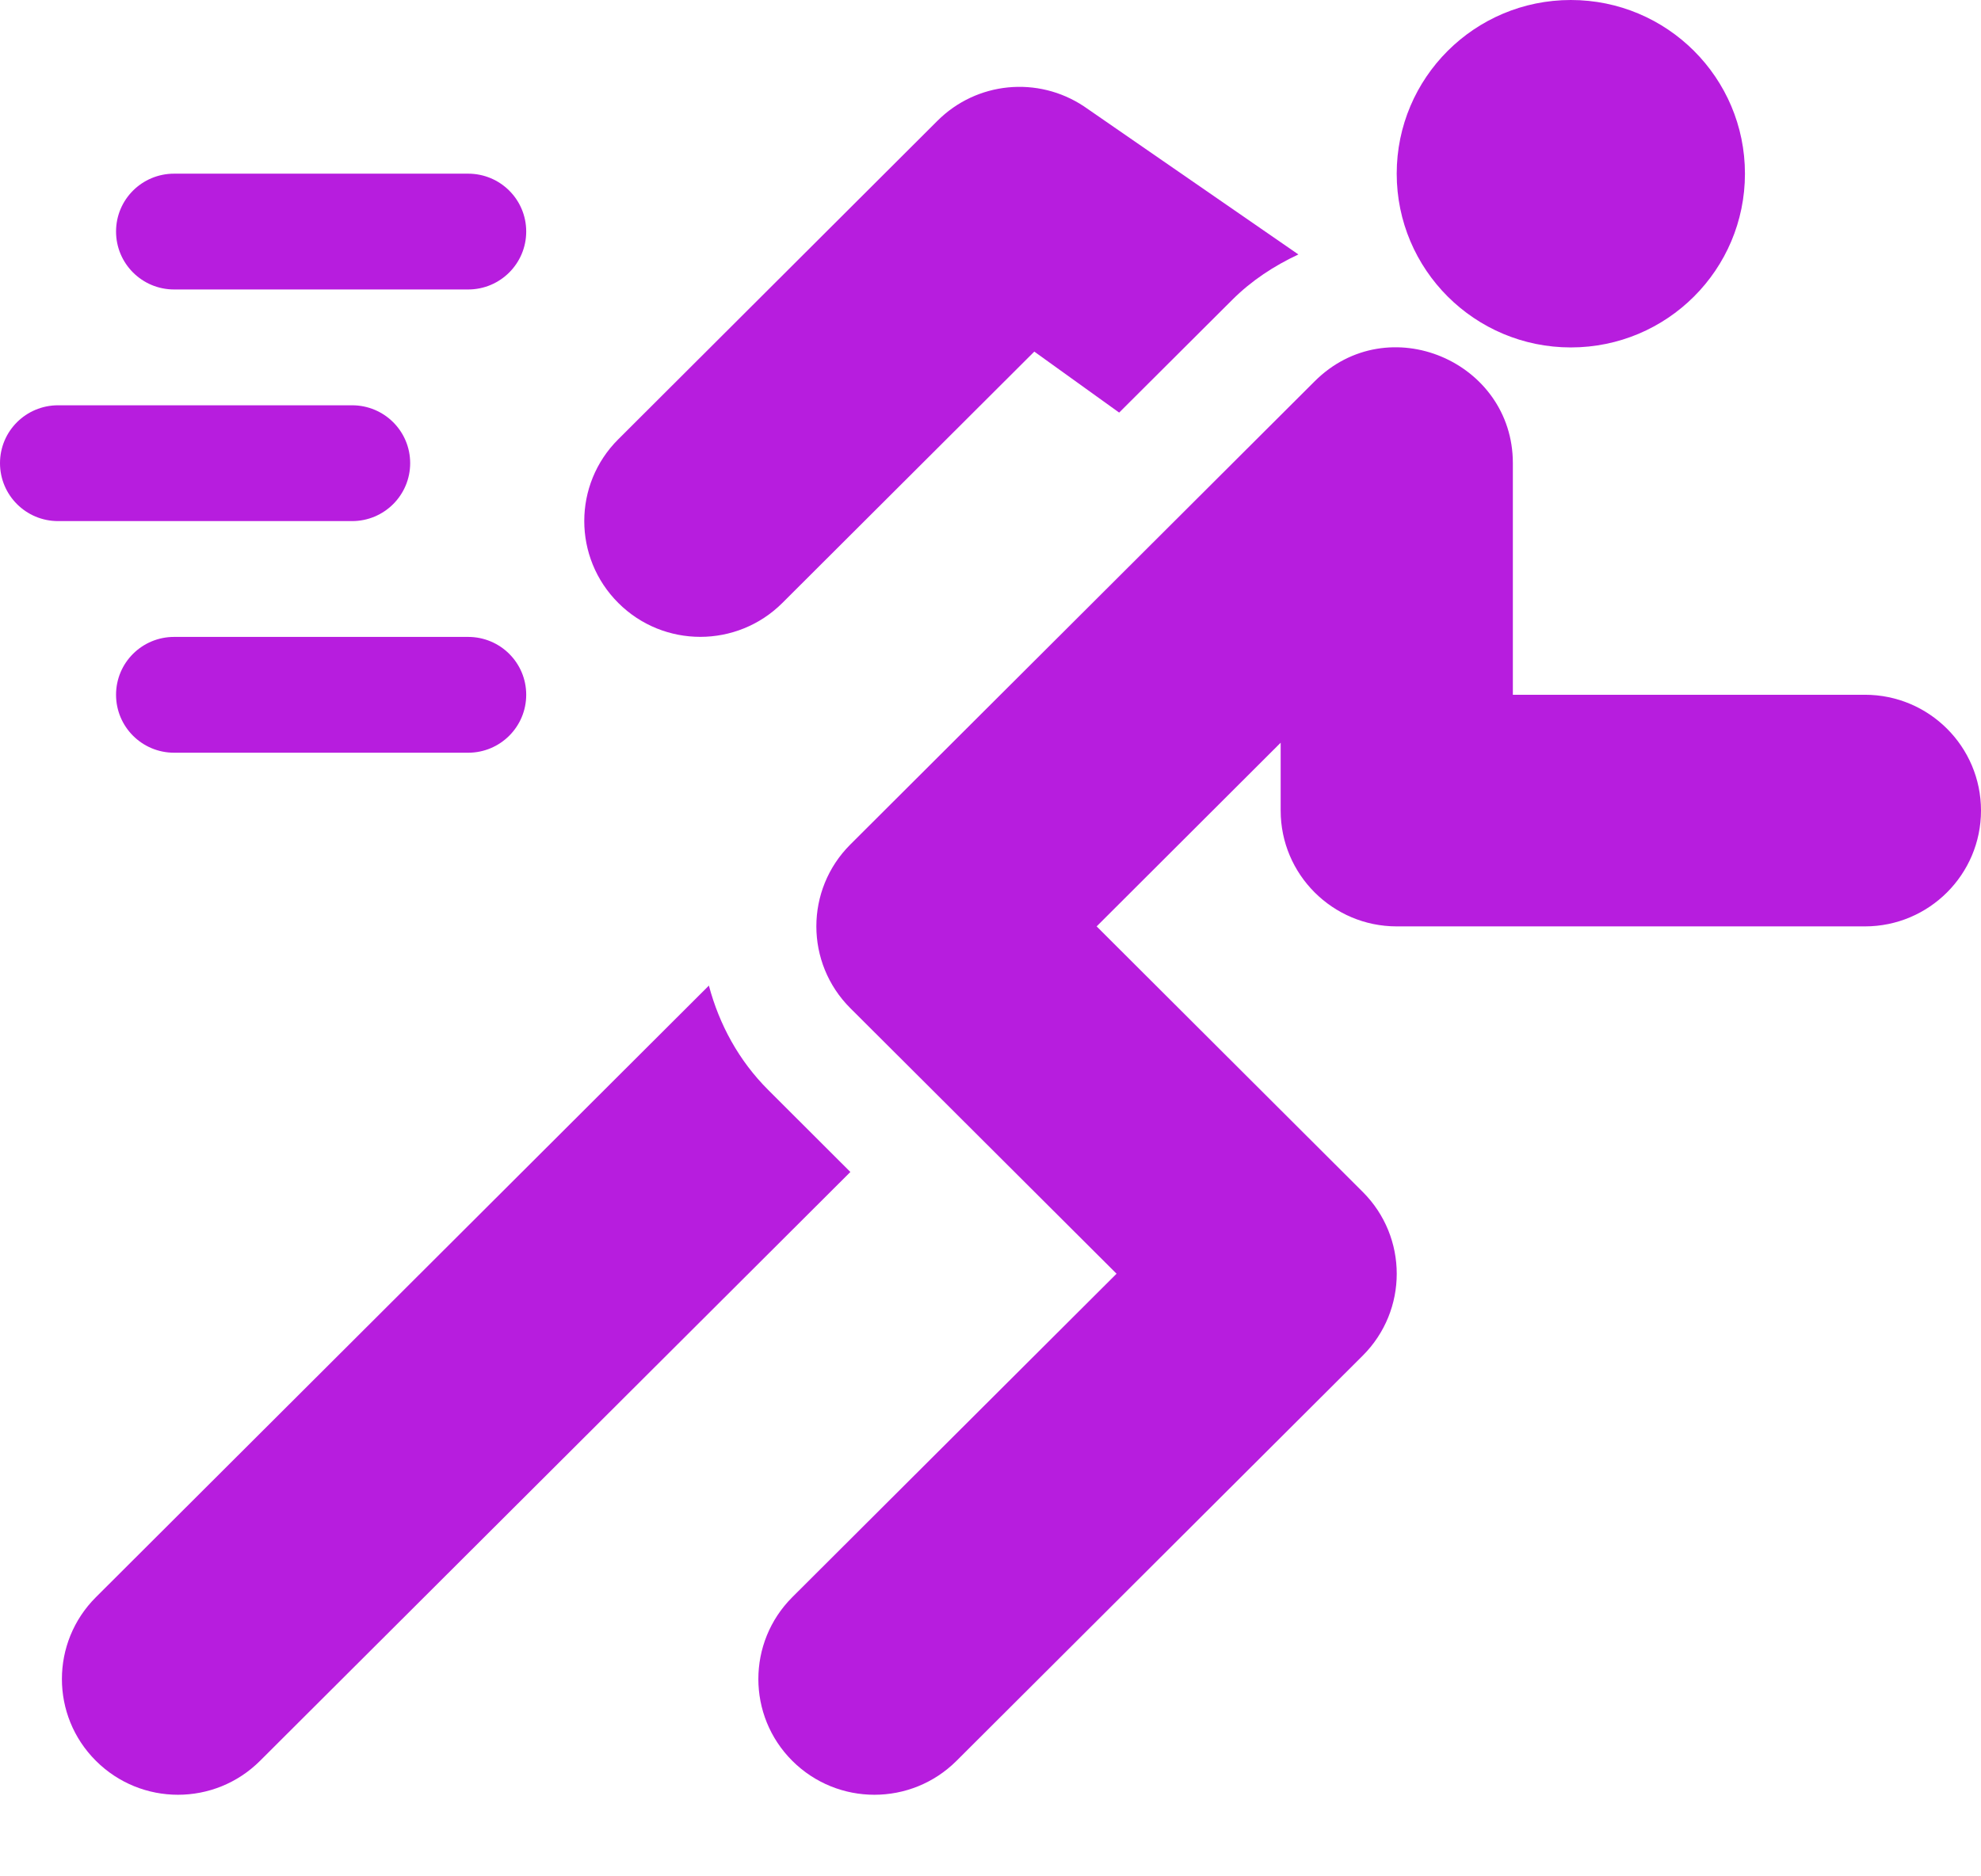 <svg width="19" height="18" viewBox="0 0 19 18" fill="none" xmlns="http://www.w3.org/2000/svg">
<path d="M7.369 10.457C7.087 10.176 6.899 9.83 6.799 9.455L0.92 15.322C0.485 15.756 0.485 16.459 0.92 16.892C1.355 17.326 2.059 17.326 2.494 16.892L8.156 11.243L7.369 10.457Z" fill="#B71DDE"/>
<path d="M4.49 1.666H1.67C1.362 1.666 1.113 1.914 1.113 2.221C1.113 2.528 1.362 2.777 1.67 2.777H4.49C4.798 2.777 5.047 2.528 5.047 2.221C5.047 1.914 4.798 1.666 4.49 1.666Z" fill="#B71DDE"/>
<path d="M4.49 6.11H1.67C1.362 6.11 1.113 6.358 1.113 6.665C1.113 6.972 1.362 7.221 1.67 7.221H4.49C4.798 7.221 5.047 6.972 5.047 6.665C5.047 6.358 4.798 6.11 4.49 6.11Z" fill="#B71DDE"/>
<path d="M3.377 3.888H0.557C0.249 3.888 0 4.136 0 4.443C0 4.75 0.249 4.999 0.557 4.999H3.377C3.685 4.999 3.934 4.75 3.934 4.443C3.934 4.136 3.685 3.888 3.377 3.888Z" fill="#B71DDE"/>
<path d="M17.887 6.665H14.51V4.443C14.51 3.468 13.314 2.954 12.609 3.658L8.156 8.101C7.721 8.535 7.721 9.238 8.156 9.672L10.709 12.219L7.599 15.322C7.165 15.756 7.165 16.459 7.599 16.892C8.034 17.326 8.739 17.326 9.174 16.892L13.07 13.005C13.505 12.571 13.505 11.868 13.07 11.434L10.518 8.887L12.283 7.125V7.776C12.283 8.389 12.782 8.887 13.396 8.887H17.887C18.501 8.887 19 8.389 19 7.776C19 7.162 18.501 6.665 17.887 6.665Z" fill="#B71DDE"/>
<path d="M10.396 1.02C9.953 0.726 9.366 0.784 8.991 1.159L5.93 4.214C5.495 4.647 5.495 5.35 5.93 5.784C6.364 6.218 7.069 6.218 7.504 5.784L9.92 3.373L10.734 3.958L11.822 2.873C12.004 2.692 12.218 2.551 12.453 2.441L10.396 1.02Z" fill="#B71DDE"/>
<path d="M15.066 3.333C15.989 3.333 16.736 2.587 16.736 1.666C16.736 0.746 15.989 0 15.066 0C14.144 0 13.396 0.746 13.396 1.666C13.396 2.587 14.144 3.333 15.066 3.333Z" fill="#B71DDE"/>
</svg>
